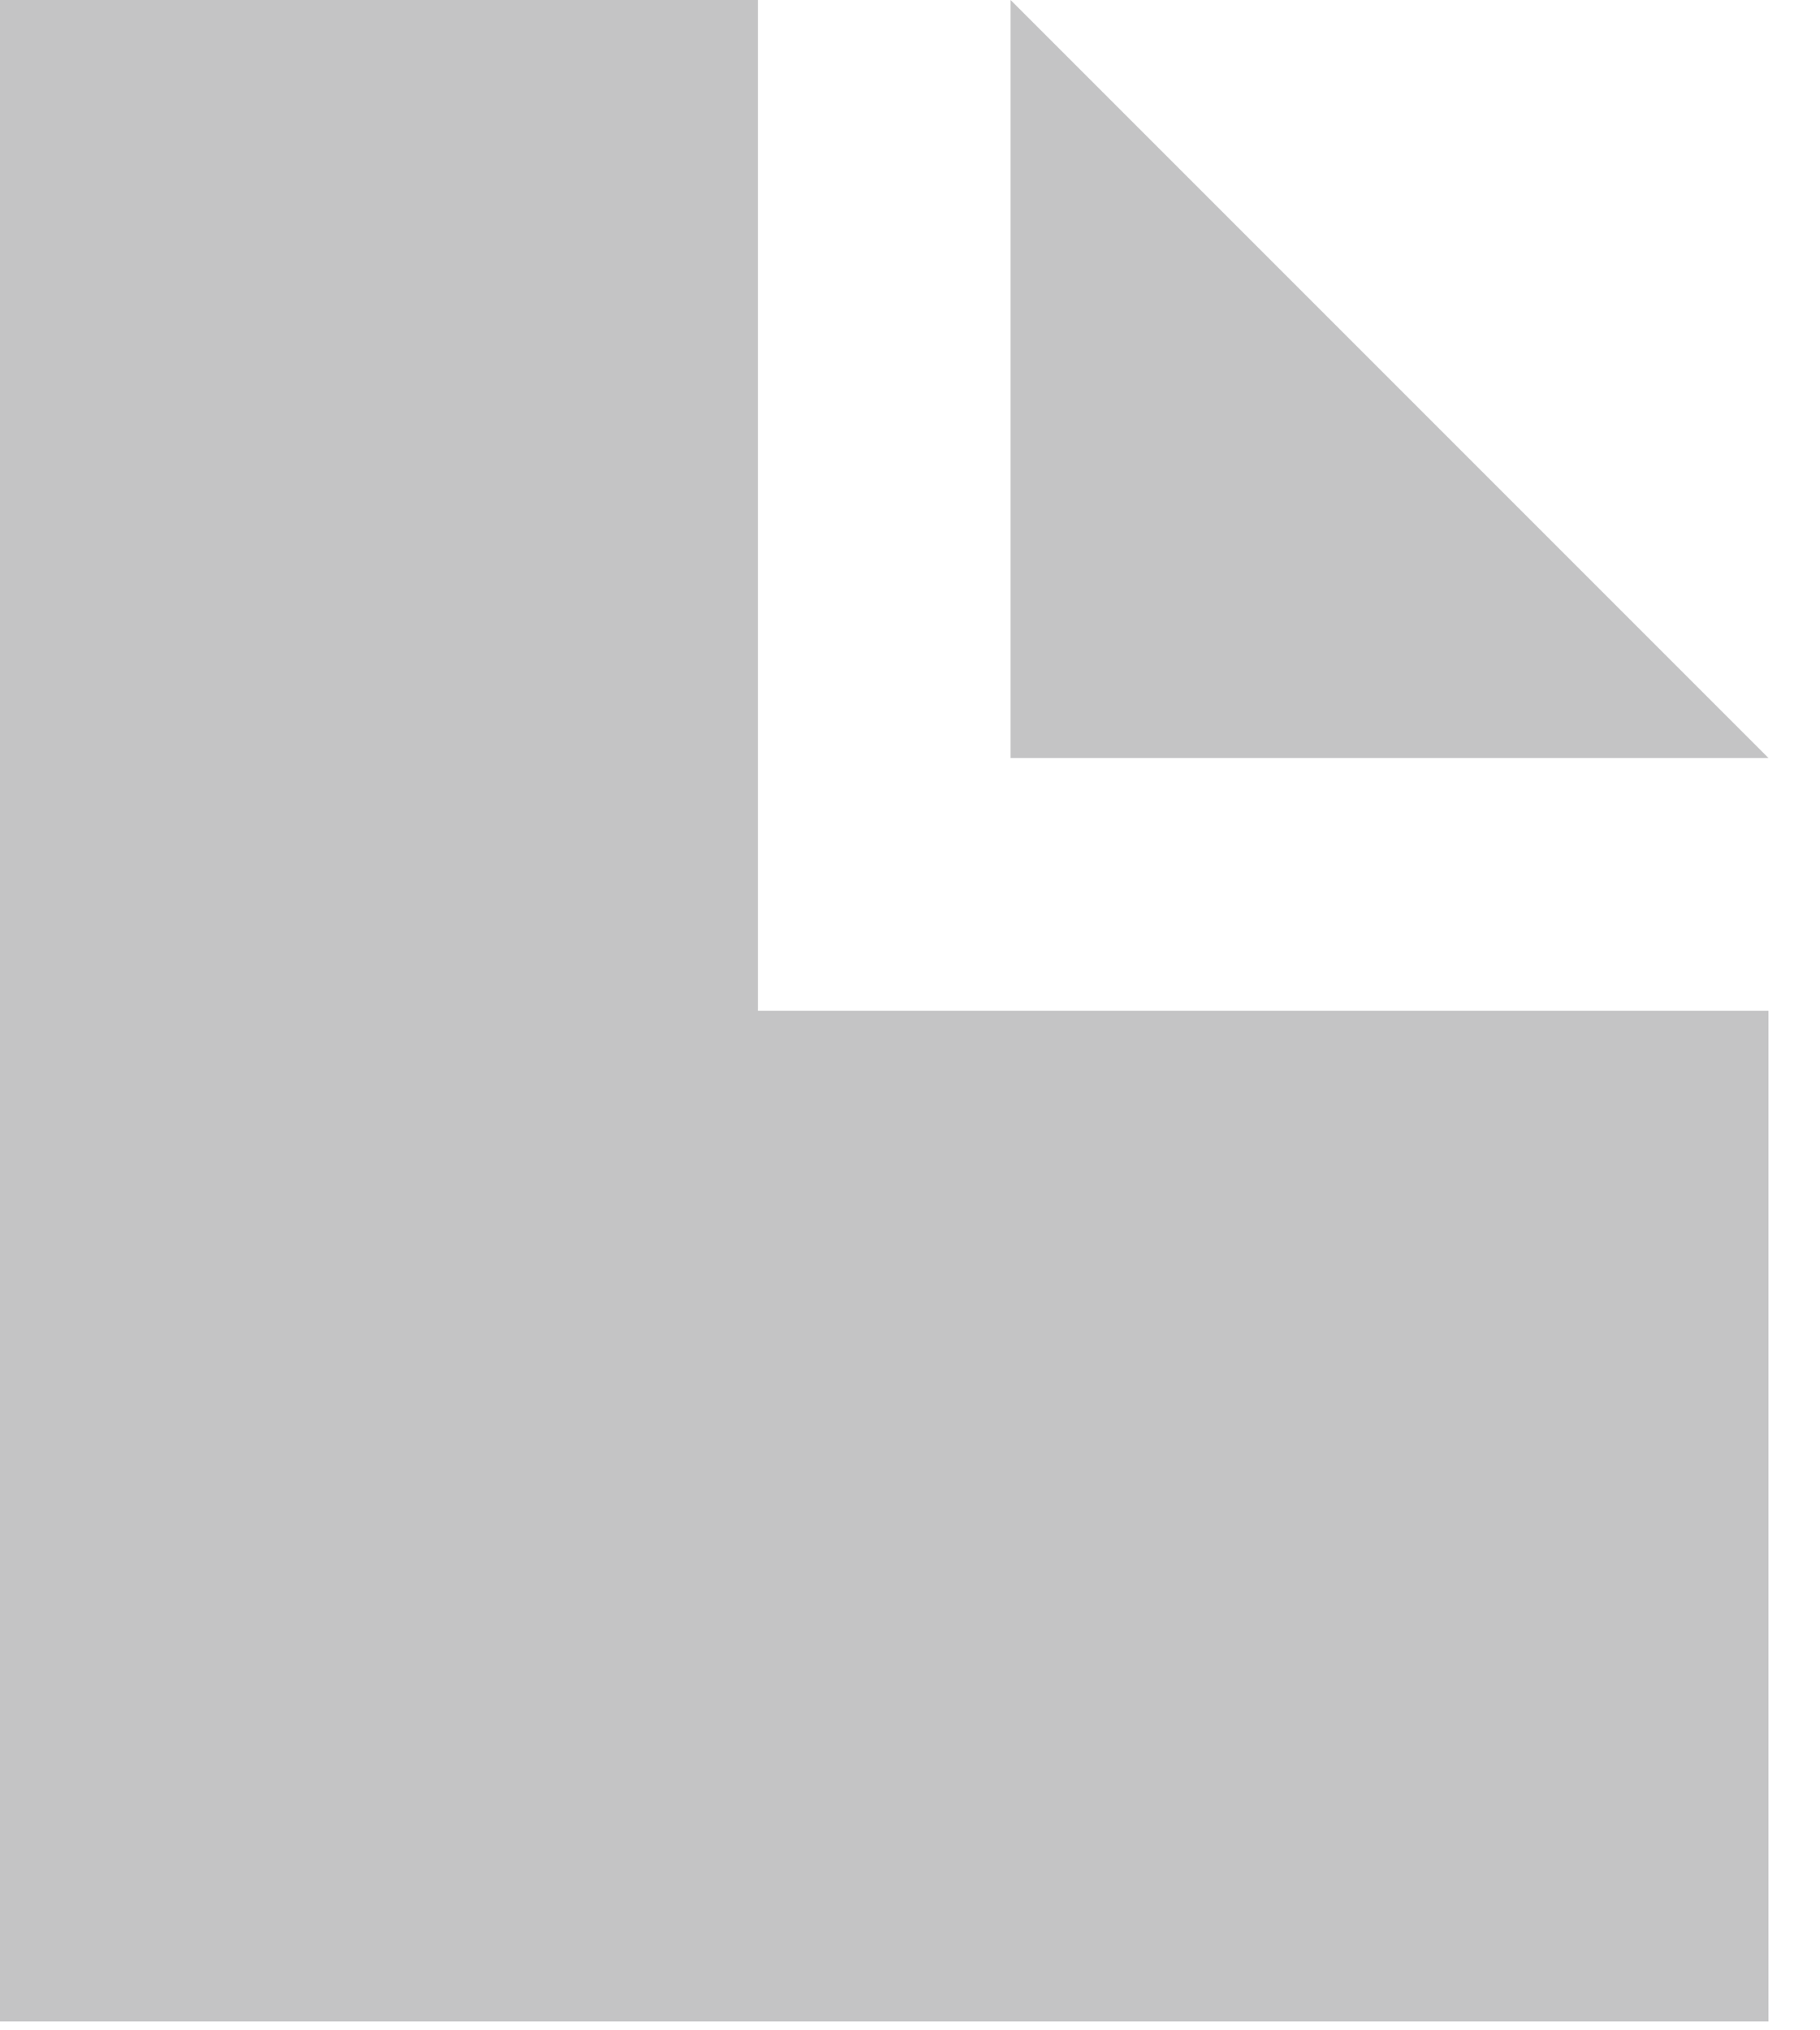 <svg width="26" height="29" viewBox="0 0 26 29" fill="none" xmlns="http://www.w3.org/2000/svg">
<g id="&#240;&#159;&#166;&#134; icon &#34;file&#34;">
<path id="Vector" d="M0 0V28.873H25.264V14.437H10.827V0H0ZM14.437 0V10.827H25.264L14.437 0Z" fill="#8B8B8C" fill-opacity="0.5"/>
</g>
</svg>

